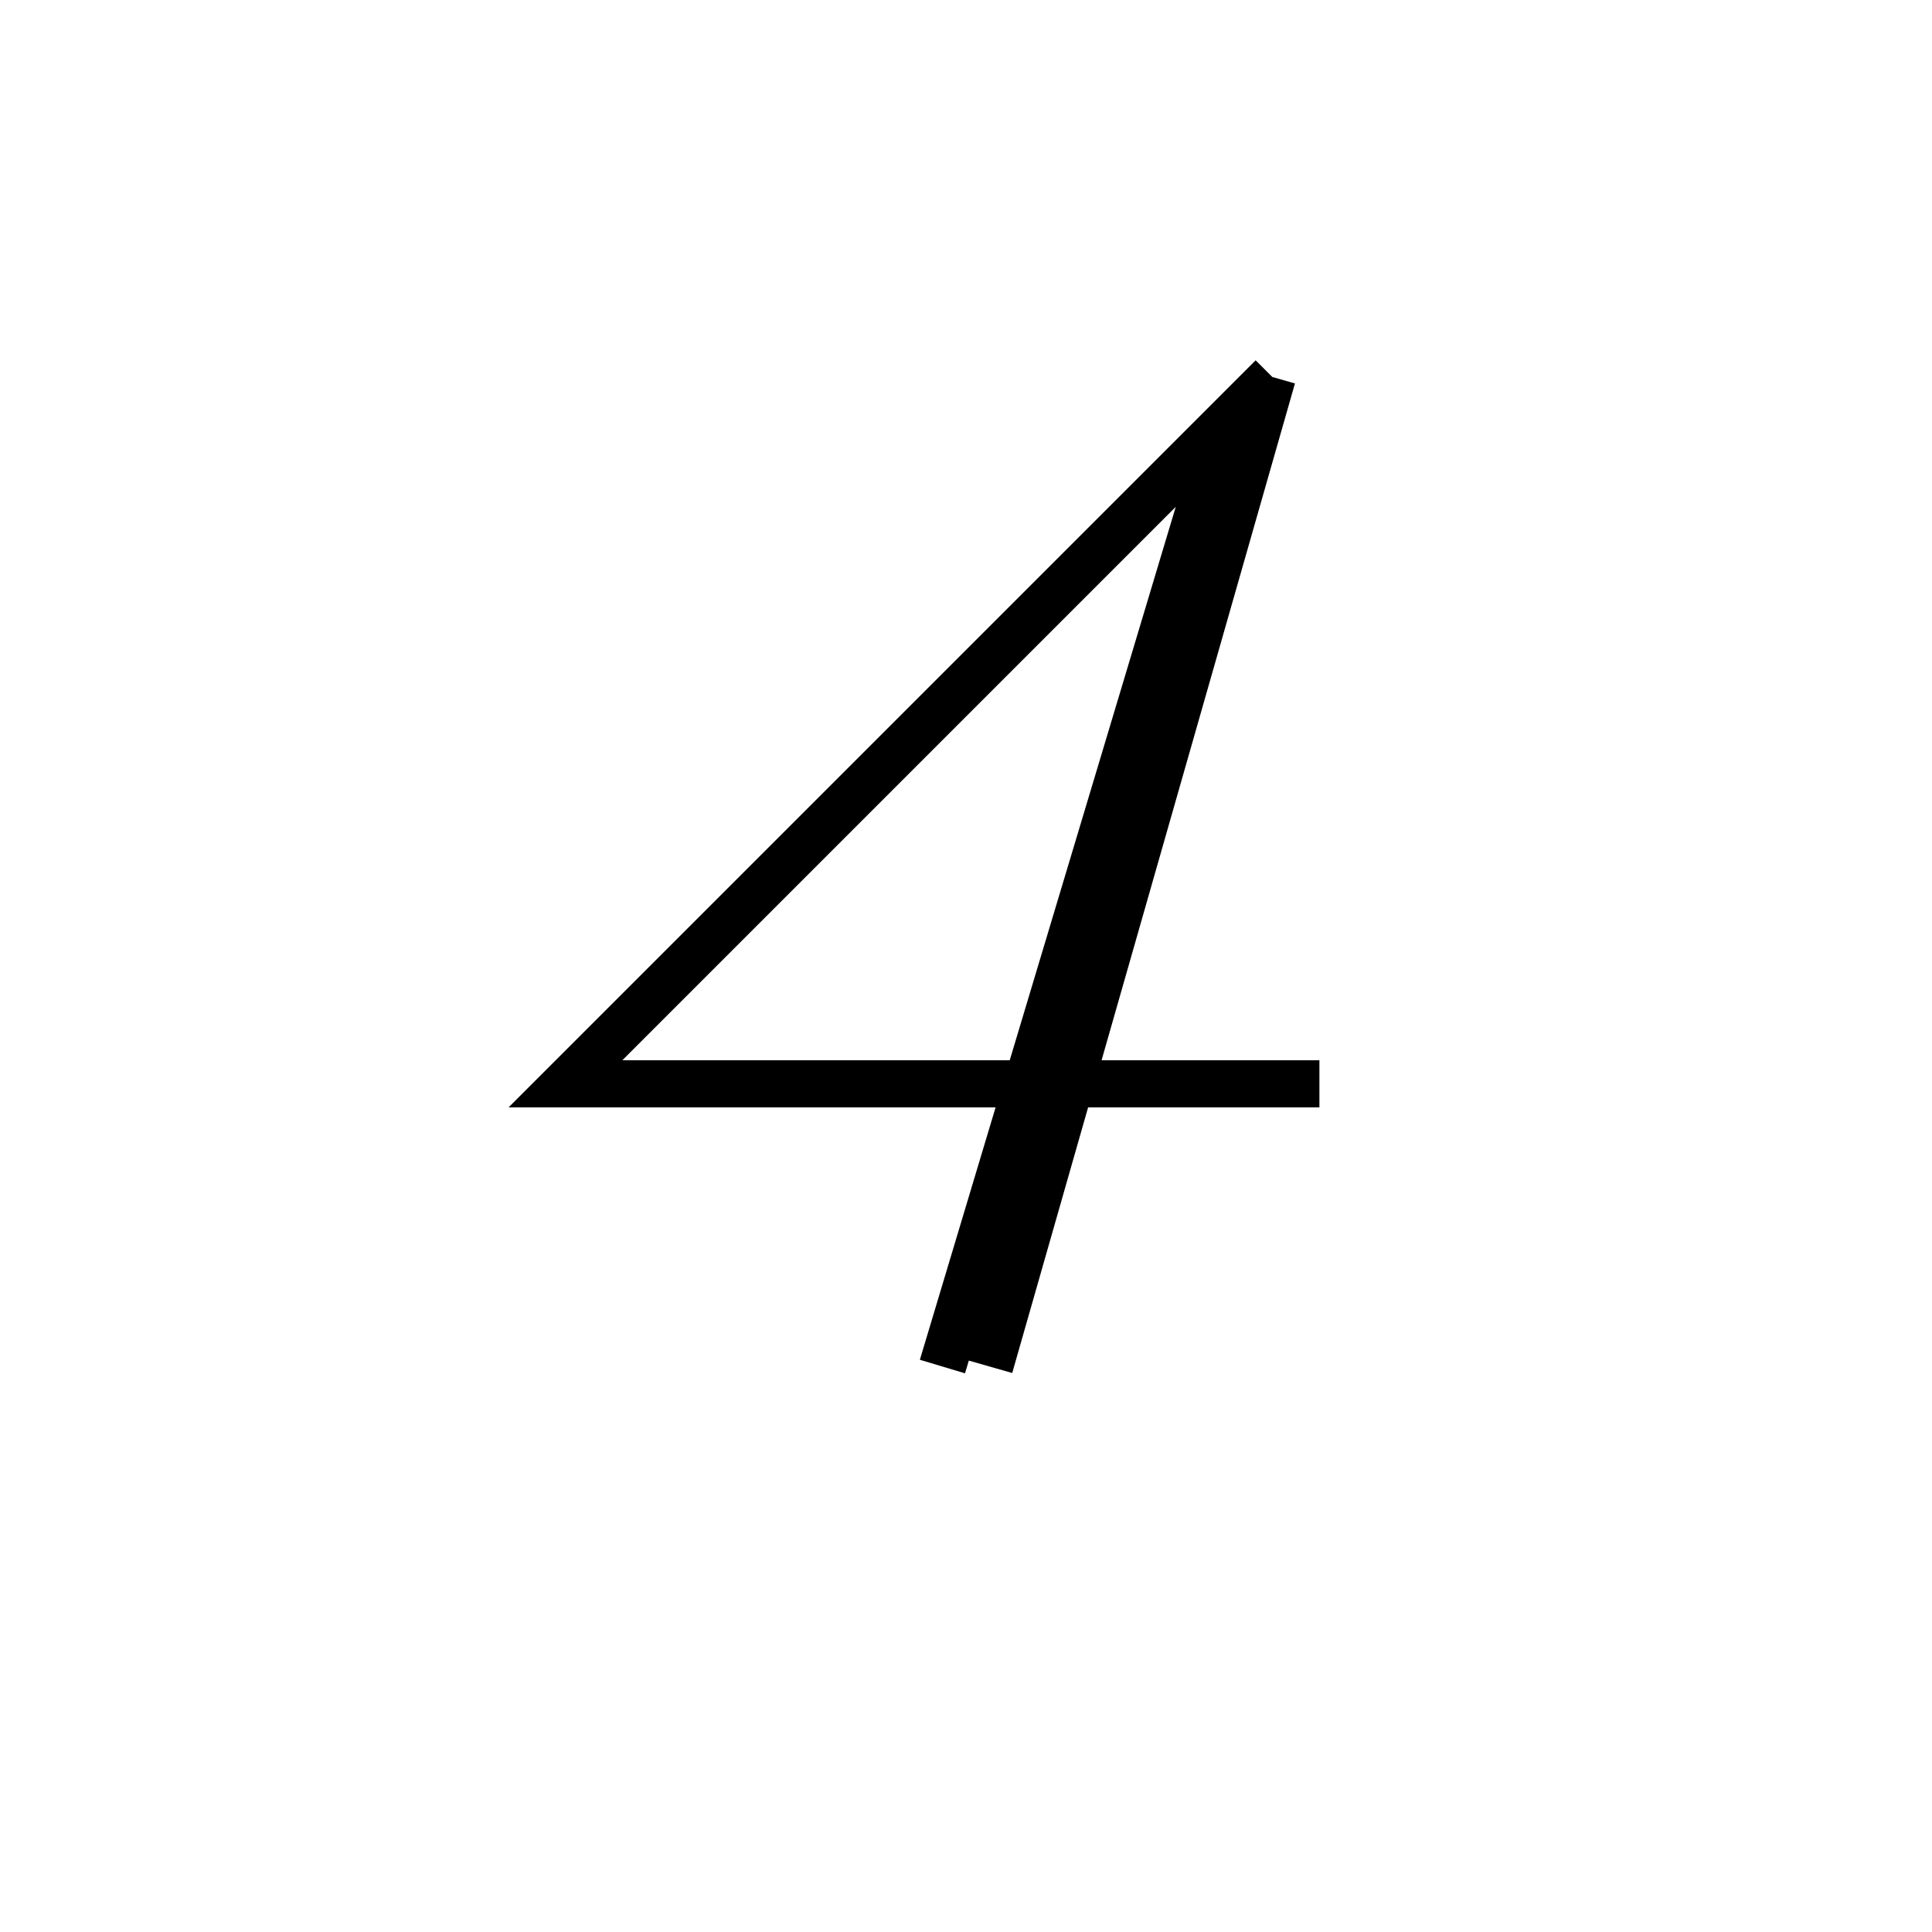 <svg xmlns='http://www.w3.org/2000/svg' 
xmlns:xlink='http://www.w3.org/1999/xlink' 
viewBox = '-20 -20 41 41' >
<path d = '
	M 6, -11
	L 0, 9

	M 7, -12
	L 1, 9

	M 7, -12
	L -8, 3
	L 8, 3

' fill='none' stroke='black' />
</svg>